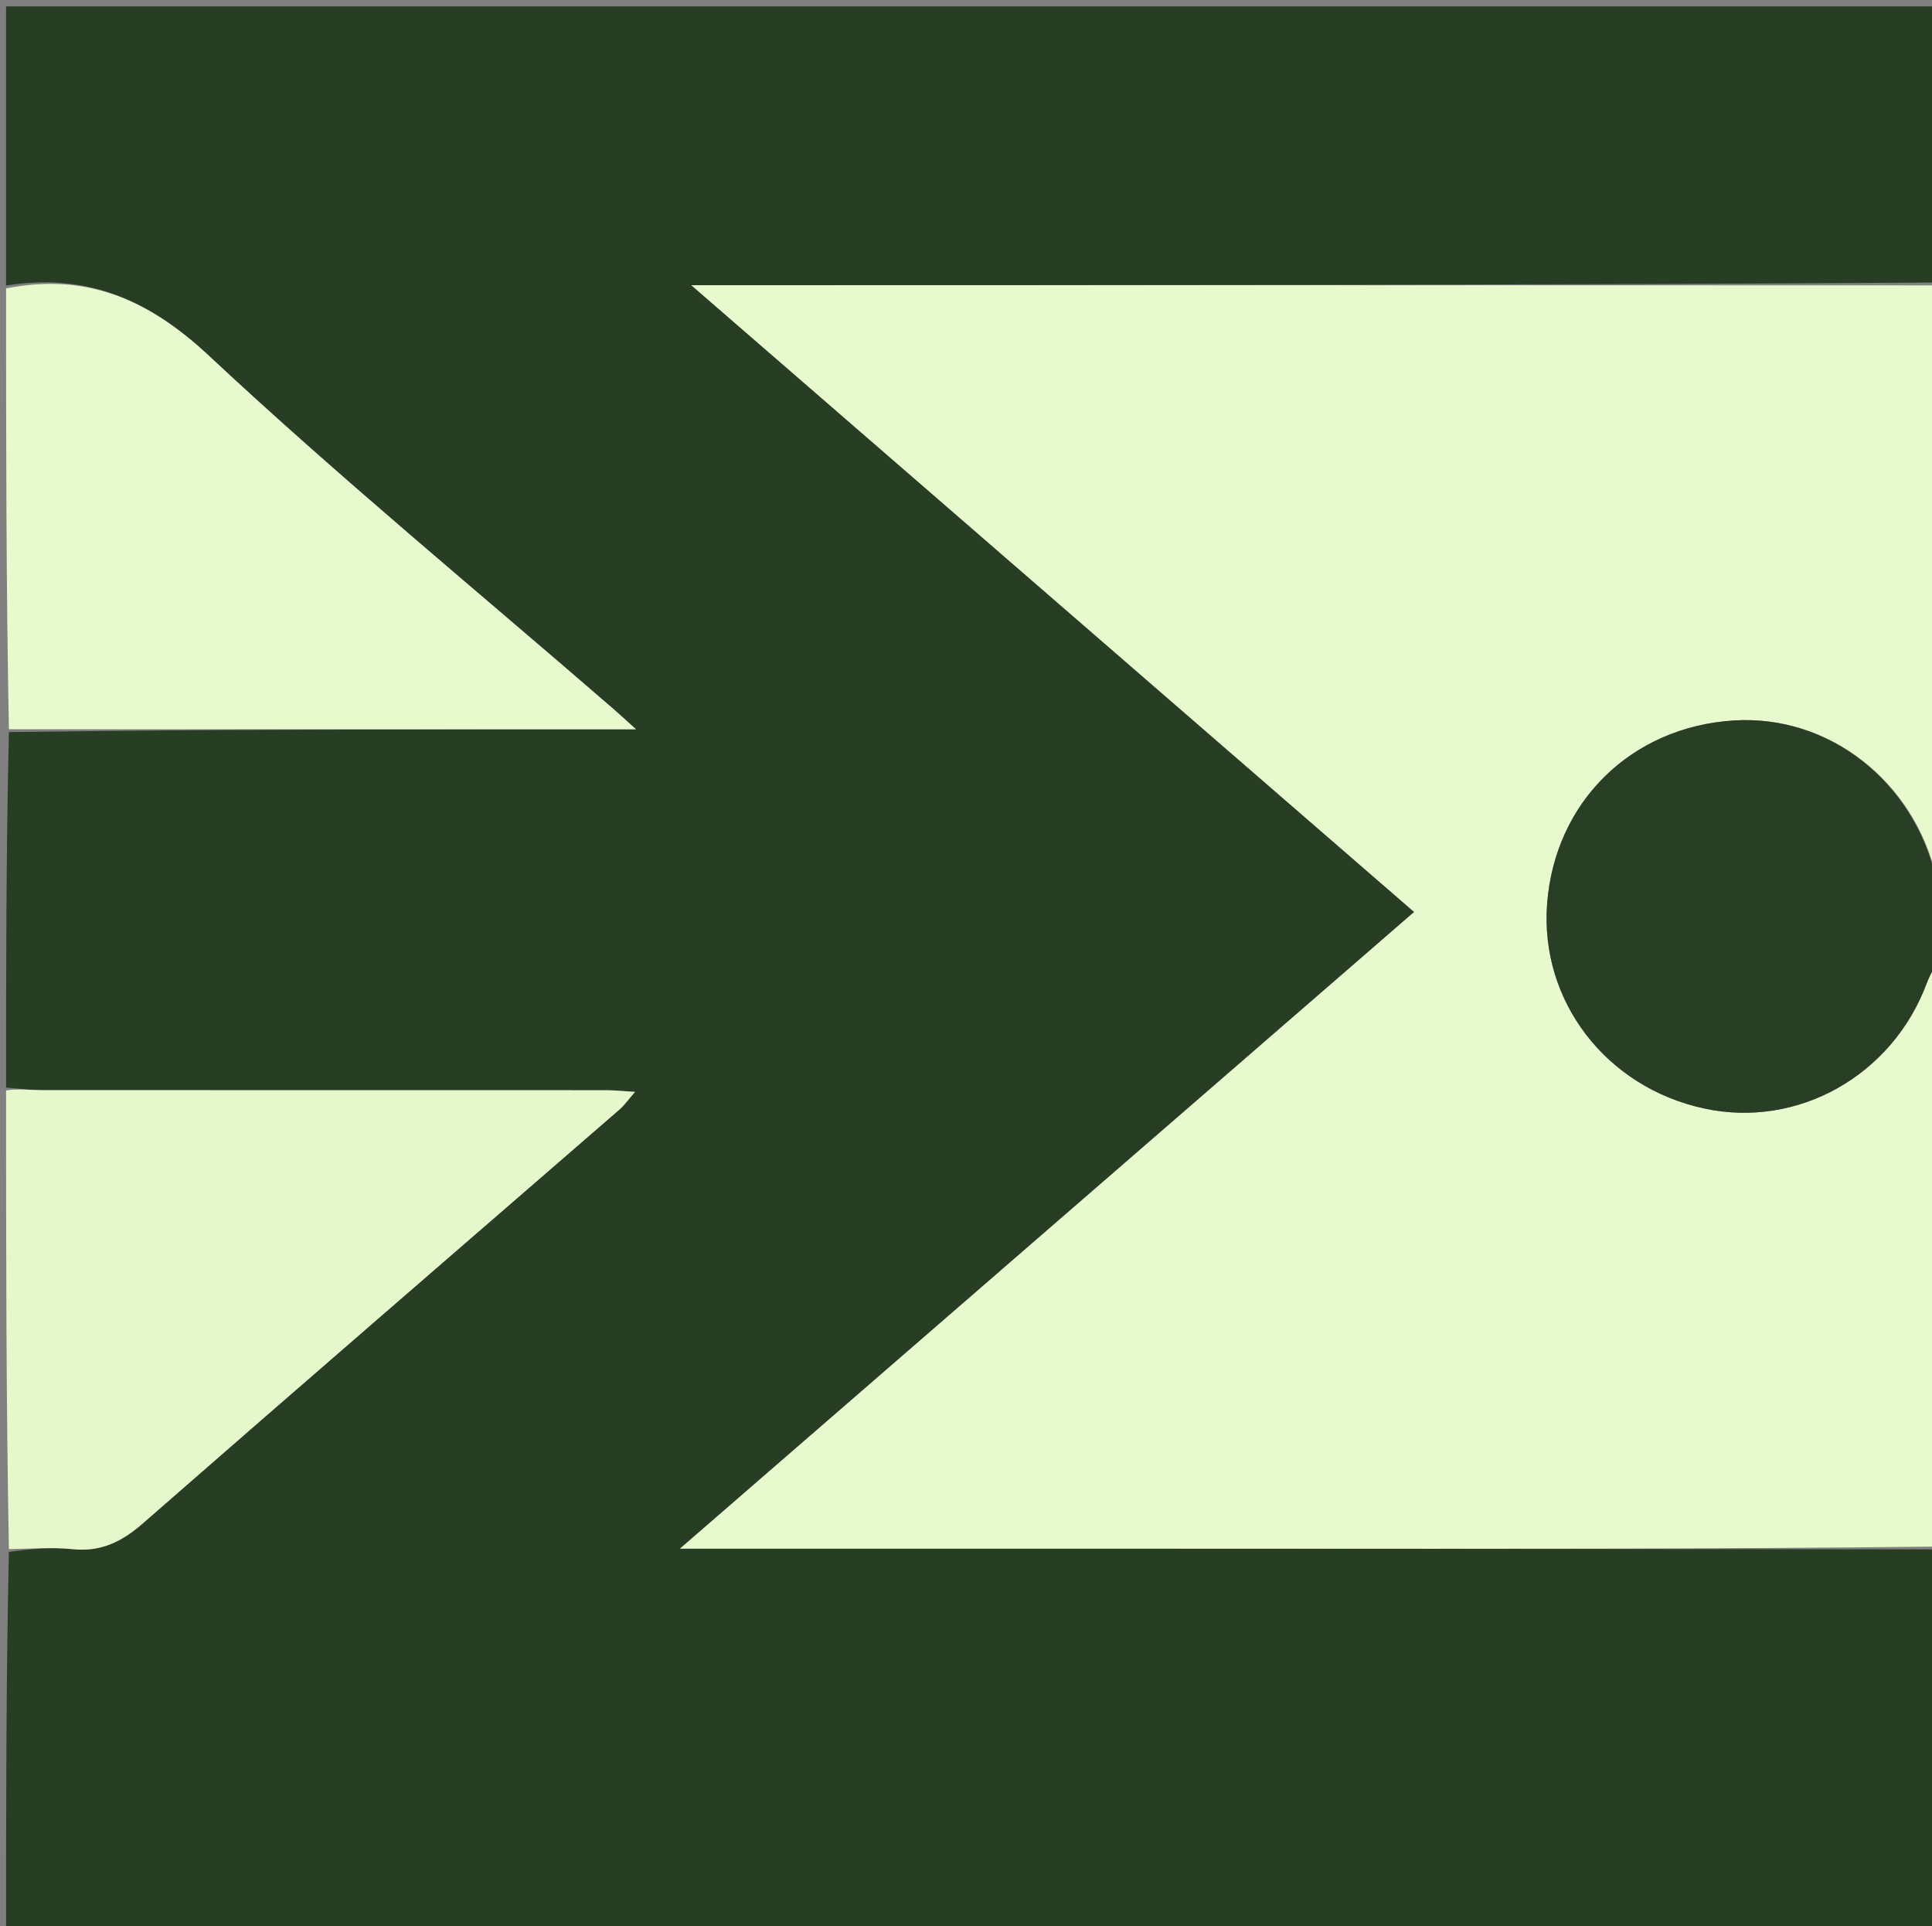 <svg version="1.1" id="Layer_1" xmlns="http://www.w3.org/2000/svg" xmlns:xlink="http://www.w3.org/1999/xlink" x="0px" y="0px"
	 width="100%" viewBox="0 0 318 317" enable-background="new 0 0 318 317" xml:space="preserve">
<rect x="0" y="0" width="318" height="317" fill="#808080" stroke="none"/>
<path fill="#273E24" opacity="1" stroke="none" 
	d="
M319,255 
	C319,275.979 319,296.959 319,317.938 
	C213,317.938 107,317.938 1,317.938 
	C1,297.23 1,276.584 1.466,255.419 
	C5.264,254.898 8.626,254.611 11.921,254.958 
	C16.595,255.451 20.041,253.751 23.521,250.708 
	C49.597,227.909 75.824,205.283 101.988,182.584 
	C102.766,181.909 103.366,181.031 104.522,179.705 
	C102.473,179.58 101.187,179.434 99.9,179.433 
	C68.91,179.424 37.919,179.439 6.929,179.416 
	C4.952,179.415 2.976,179.145 1,179 
	C1,159.646 1,140.292 1.468,120.483 
	C35.815,120.03 69.692,120.03 104.687,120.03 
	C102.846,118.372 101.913,117.504 100.951,116.67 
	C78.683,97.373 55.889,78.64 34.375,58.537 
	C24.401,49.217 14.203,44.868 1,47 
	C1,31.683 1,16.366 1,1.052 
	C107,1.055 213,1.055 319,1.055 
	C319,16.095 319,31.079 318.532,46.499 
	C250.376,46.936 182.686,46.936 113.784,46.936 
	C153.999,81.802 193.185,115.778 232.765,150.095 
	C192.524,184.987 152.722,219.498 111.917,254.879 
	C114.715,254.879 116.139,254.879 117.562,254.879 
	C147.72,254.879 177.878,254.863 208.037,254.882 
	C245.024,254.906 282.012,254.959 319,255 
z"/>
<path fill="#E8F9CD" opacity="1" stroke="none" 
	d="
M319,254.531 
	C282.012,254.959 245.024,254.906 208.037,254.882 
	C177.878,254.863 147.72,254.879 117.562,254.879 
	C116.139,254.879 114.715,254.879 111.917,254.879 
	C152.722,219.498 192.524,184.987 232.765,150.095 
	C193.185,115.778 153.999,81.802 113.784,46.936 
	C182.686,46.936 250.376,46.936 318.532,46.968 
	C319,79.354 319,111.708 318.694,144.319 
	C315.124,128.678 301.084,117.605 285.416,118.573 
	C268.484,119.618 255.882,132.006 254.646,148.819 
	C253.473,164.777 264.358,178.94 280.481,182.434 
	C295.898,185.775 311.447,177.028 317.118,161.863 
	C317.618,160.527 318.367,159.285 319,158 
	C319,190.021 319,222.042 319,254.531 
z"/>
<path fill="#E6F8CB" opacity="1" stroke="none" 
	d="
M1,179.469 
	C2.976,179.145 4.952,179.415 6.929,179.416 
	C37.919,179.439 68.91,179.424 99.9,179.433 
	C101.187,179.434 102.473,179.58 104.522,179.705 
	C103.366,181.031 102.766,181.909 101.988,182.584 
	C75.824,205.283 49.597,227.909 23.521,250.708 
	C20.041,253.751 16.595,255.451 11.921,254.958 
	C8.626,254.611 5.264,254.898 1.466,254.951 
	C1,229.979 1,204.958 1,179.469 
z"/>
<path fill="#E8F9CD" opacity="1" stroke="none" 
	d="
M1,47.469 
	C14.203,44.868 24.401,49.217 34.375,58.537 
	C55.889,78.64 78.683,97.373 100.951,116.67 
	C101.913,117.504 102.846,118.372 104.687,120.03 
	C69.692,120.03 35.815,120.03 1.468,120.015 
	C1,95.979 1,71.958 1,47.469 
z"/>
<path fill="#293F25" opacity="1" stroke="none" 
	d="
M319,157.537 
	C318.367,159.285 317.618,160.527 317.118,161.863 
	C311.447,177.028 295.898,185.775 280.481,182.434 
	C264.358,178.94 253.473,164.777 254.646,148.819 
	C255.882,132.006 268.484,119.618 285.416,118.573 
	C301.084,117.605 315.124,128.678 318.694,144.788 
	C319,149.025 319,153.049 319,157.537 
z"/>
</svg>